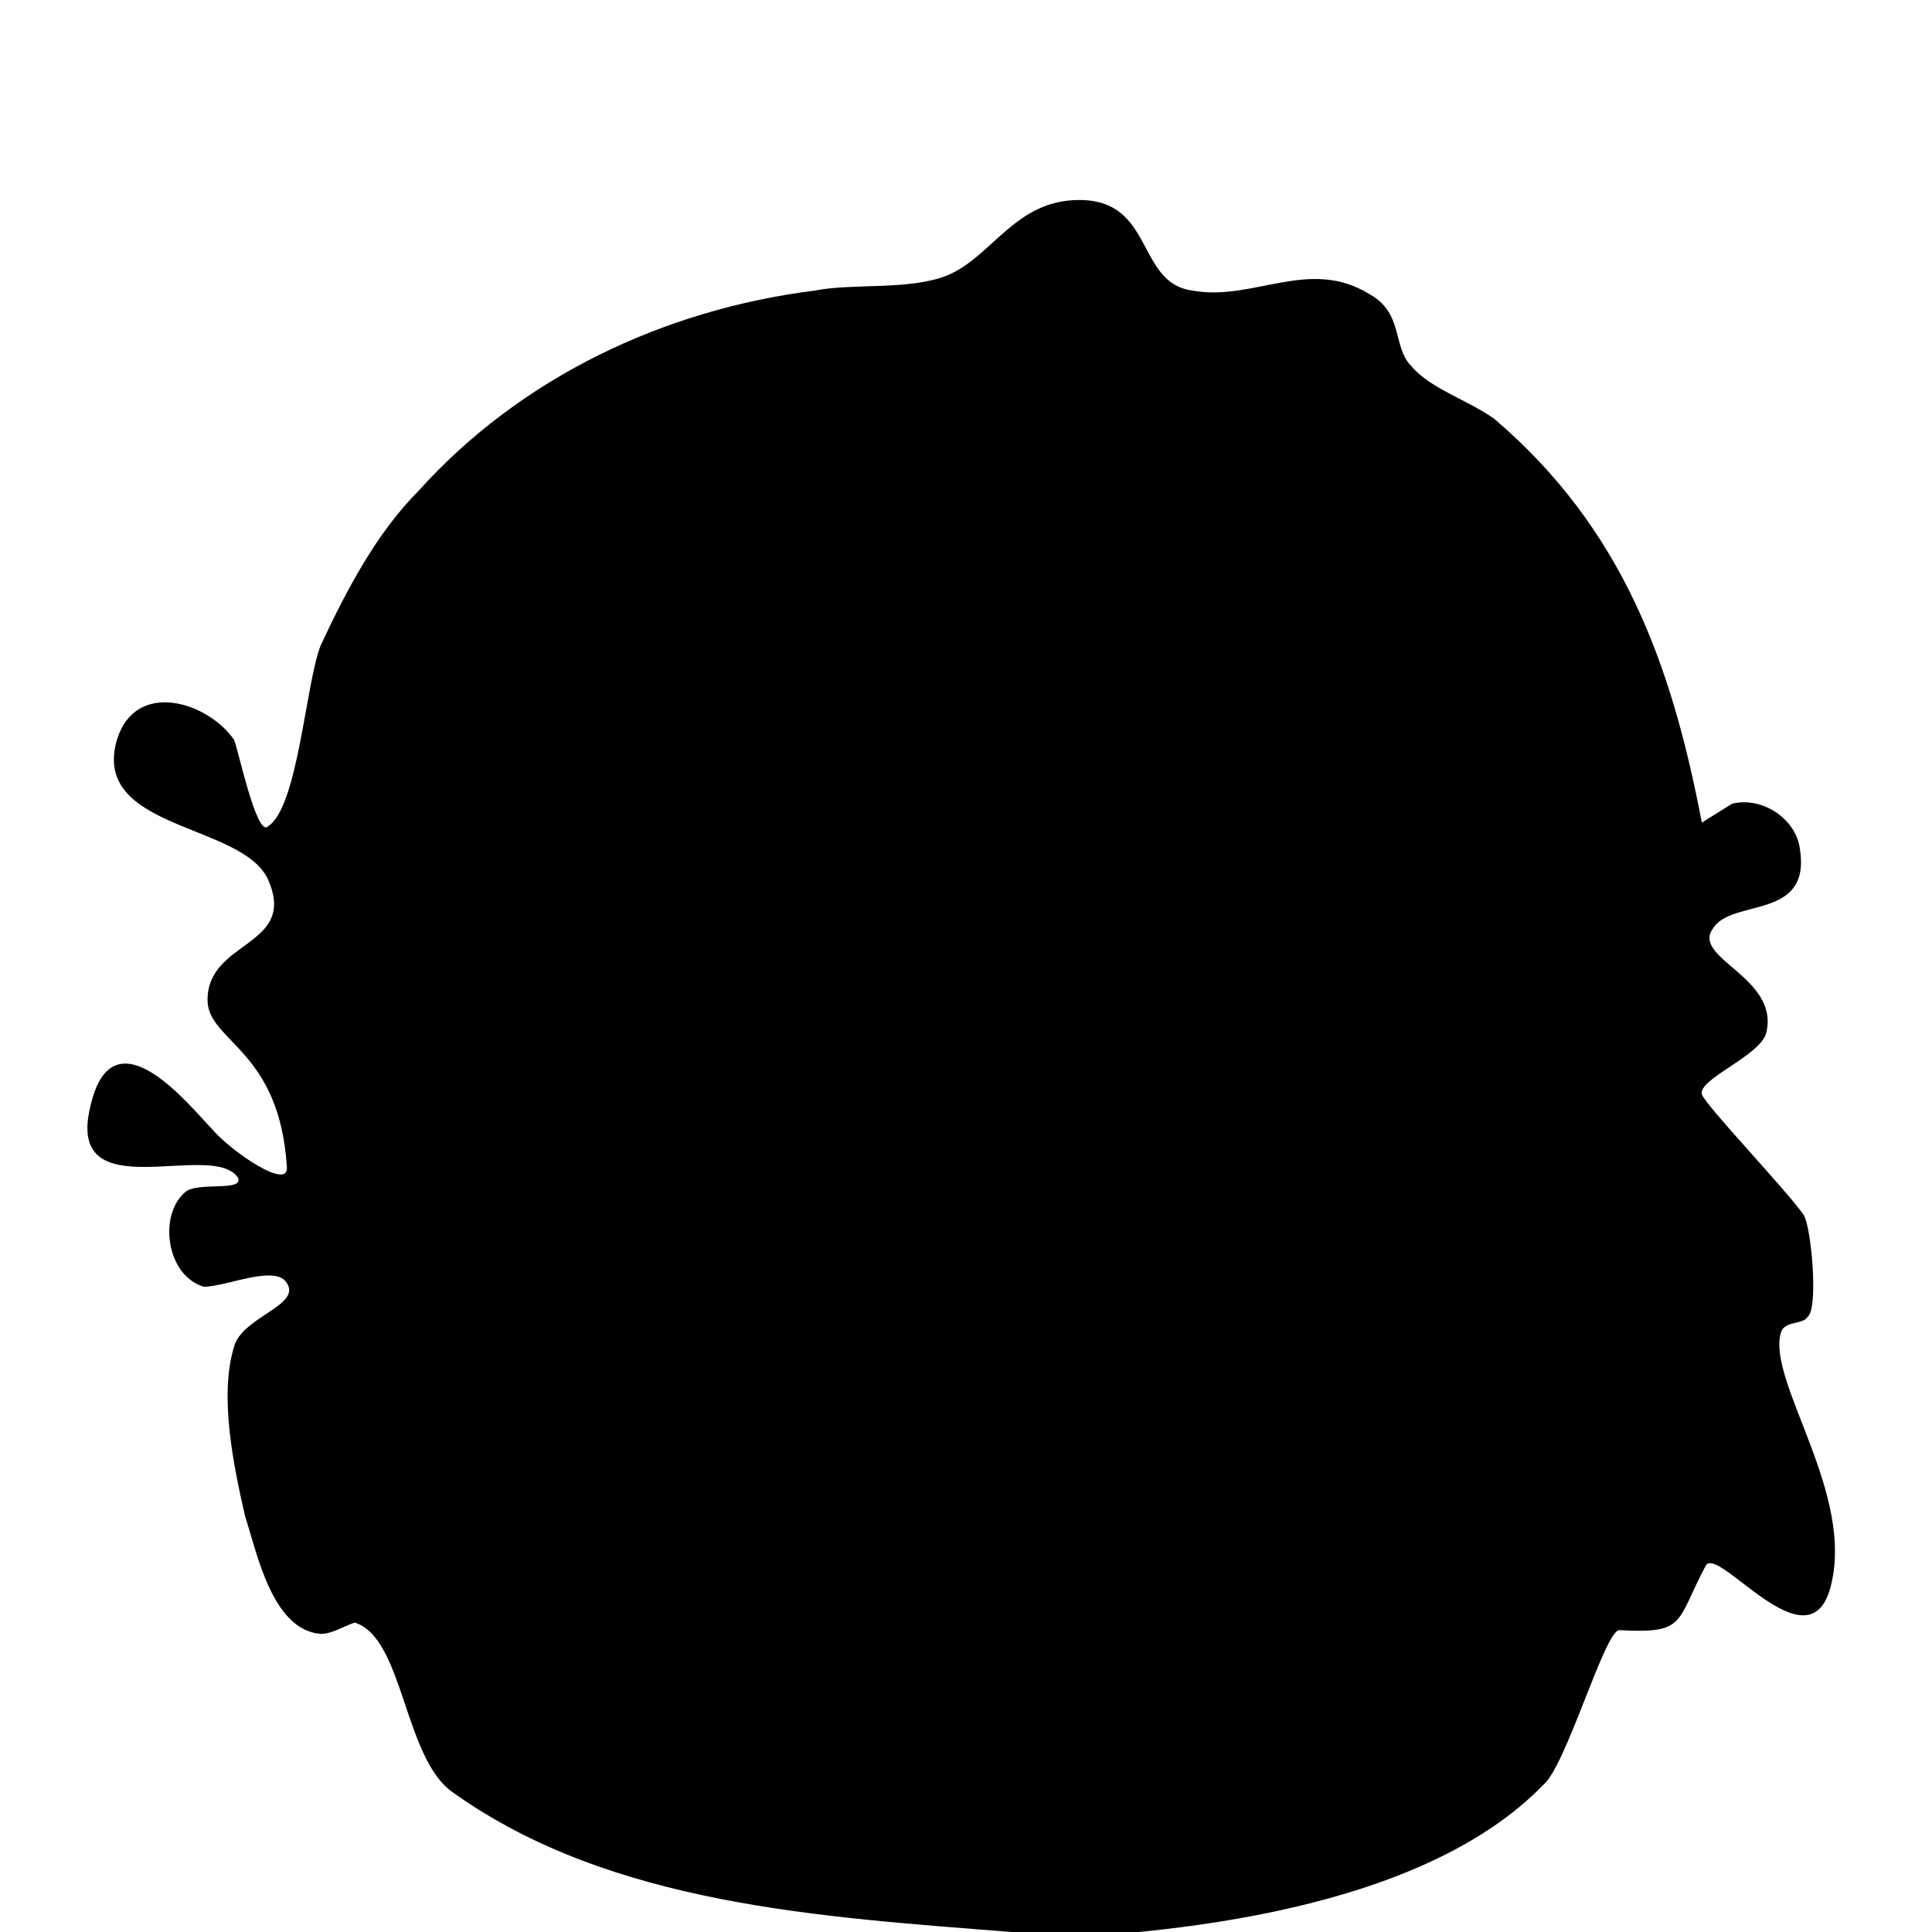 <?xml version="1.0" encoding="utf-8"?>
<svg version="1.1" xmlns="http://www.w3.org/2000/svg" xmlns:xlink="http://www.w3.org/1999/xlink"
   viewBox="0 0 512 512" xml:space="preserve">
<path d="M268,512c-50-4-106-7-148-37-13-9-13-41-26-45-3,1-6,3-9,3-13-1-17-22-20-31-3-13-7-32-3-45,2-8,18-11,14-17-3-5-16,1-22,1-10-3-12-19-5-25,3-3,16,0,14-4-7-10-46,9-39-19,6-26,27,1,32,6,5,6,21,17,20,10-2-31-21-33-21-44,0-16,24-14,16-32-7-15-47-13-40-37,5-16,24-10,31,0,1,2,6,26,9,23,8-5,10-38,14-48,7-15,15-30,26-41,27-30,65-48,105-53,10-2,25,0,35-4,12-5,18-20,35-20,20,0,15,22,30,24,16,3,31-9,47,1,9,5,6,14,11,19,5,6,15,9,22,14,34,29,47,65,55,107,0,0,8-5,8-5,8-2,17,4,18,12,3,19-18,13-23,21-6,8,18,13,14,28-2,6-18,12-17,16,1,3,23,26,27,32,2,3,4,25,1,27-1,2-6,1-7,4-4,13,20,43,13,68-6,21-30-12-33-6-8,15-5,18-23,17-4,1-14,36-20,41-32,33-98,40-141,41z" fill="currentColor"/>
</svg>